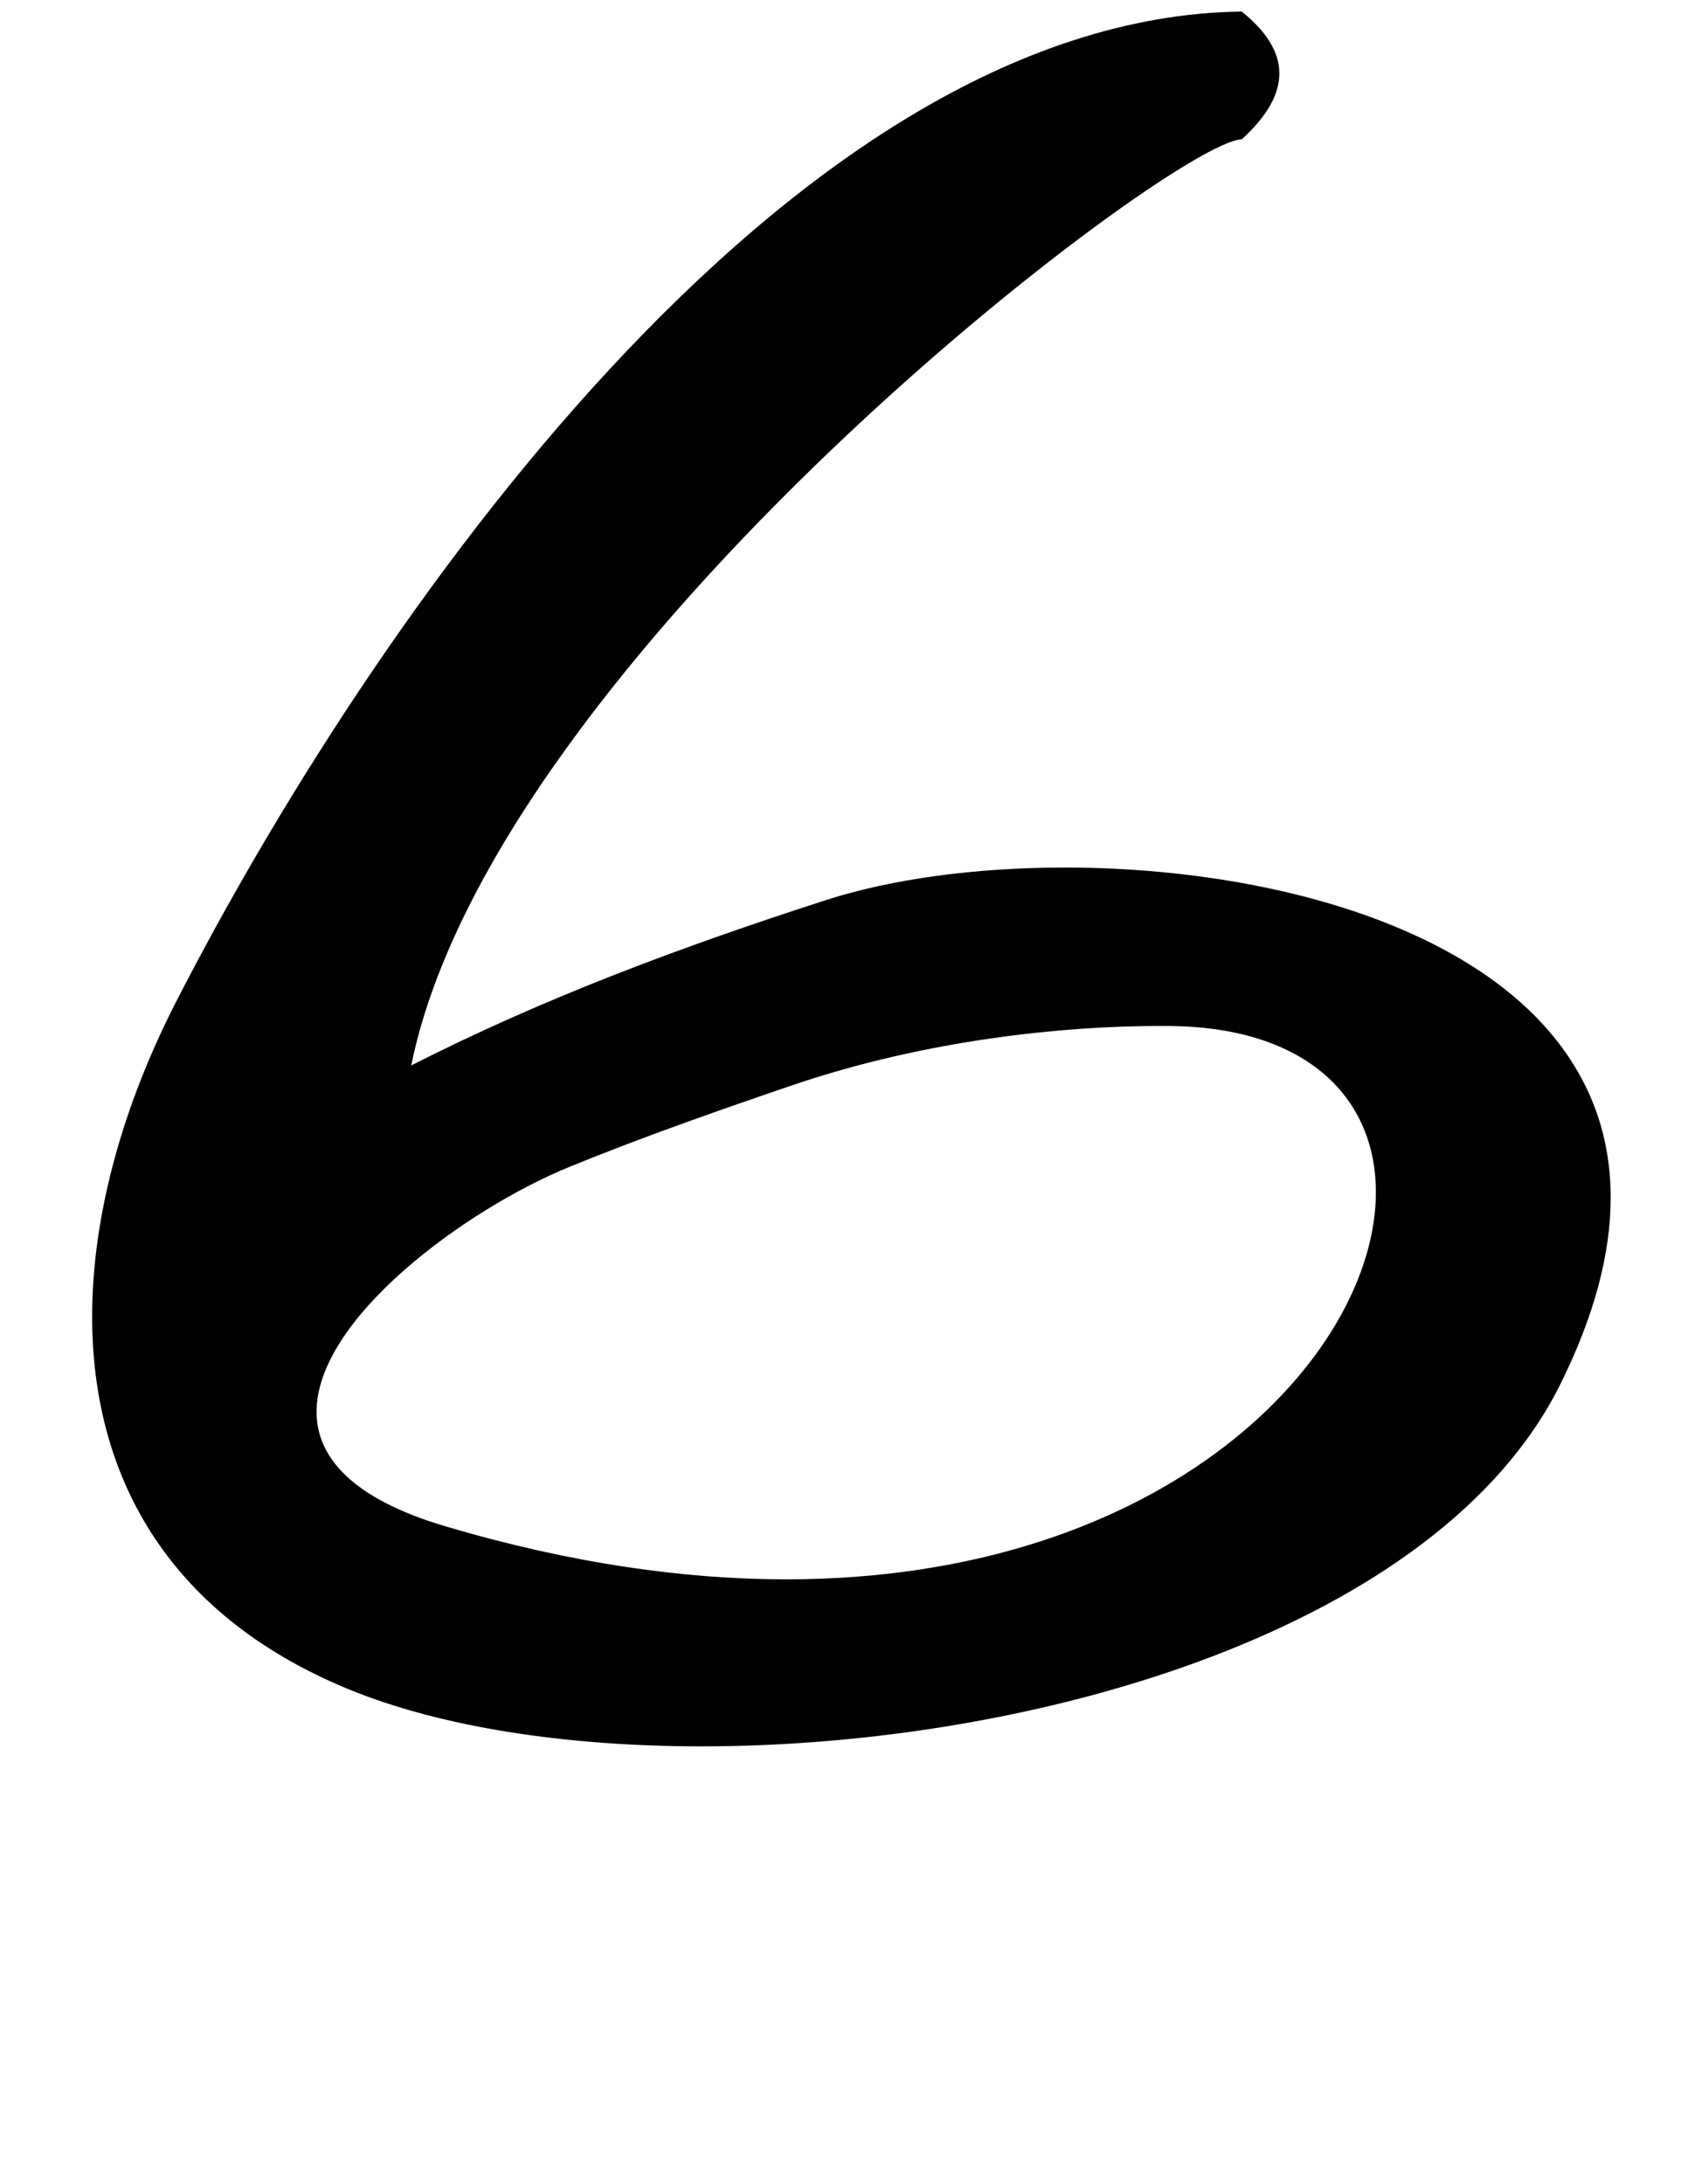 <?xml version="1.0" standalone="no"?>
<!DOCTYPE svg PUBLIC "-//W3C//DTD SVG 1.1//EN" "http://www.w3.org/Graphics/SVG/1.1/DTD/svg11.dtd" >
<svg xmlns="http://www.w3.org/2000/svg" xmlns:xlink="http://www.w3.org/1999/xlink" version="1.1" viewBox="-10 0 770 1000">
   <path fill="currentColor"
d="M368.551 412.097c29.661 -9.552 68.244 -14.838 109.088 -14.838c115.962 0 250.15 42.606 250.15 151.14c0 24.98 -7.107 53.45 -23.182 85.698c-55.412 111.232 -238.988 165.577 -393.31 165.577c-62.269 0 -119.774 -8.848 -162.176 -26.377
c-83.912 -34.767 -116.911 -99.194 -116.911 -170.393c0 -47.348 14.593 -97.689 38.511 -144.293c87.315 -170.343 279.543 -450.8 488.058 -453.314c10.934 8.789 17.239 18.168 17.239 28.339c0 9.339 -5.314 19.345 -17.239 30.176
c-31.429 0.571 -342.4 236.686 -380.4 424.057c61.315 -31.143 124.286 -54.514 190.172 -75.772zM525.637 469.812c-1.366 -0.013 -2.754 -0.019 -4.16 -0.019c-43.75 0 -106.322 6.168 -167.555 26.818
c-34.343 11.715 -68.743 23.715 -102.4 37.429c-48.576 19.745 -116.524 69.897 -116.524 112.413c0 20.852 16.342 39.866 59.325 52.558c57.325 16.938 109.35 24.182 155.771 24.182c174.768 0 270.147 -102.669 270.147 -177.301
c0 -42.25 -30.567 -75.515 -94.605 -76.08z" />
</svg>
